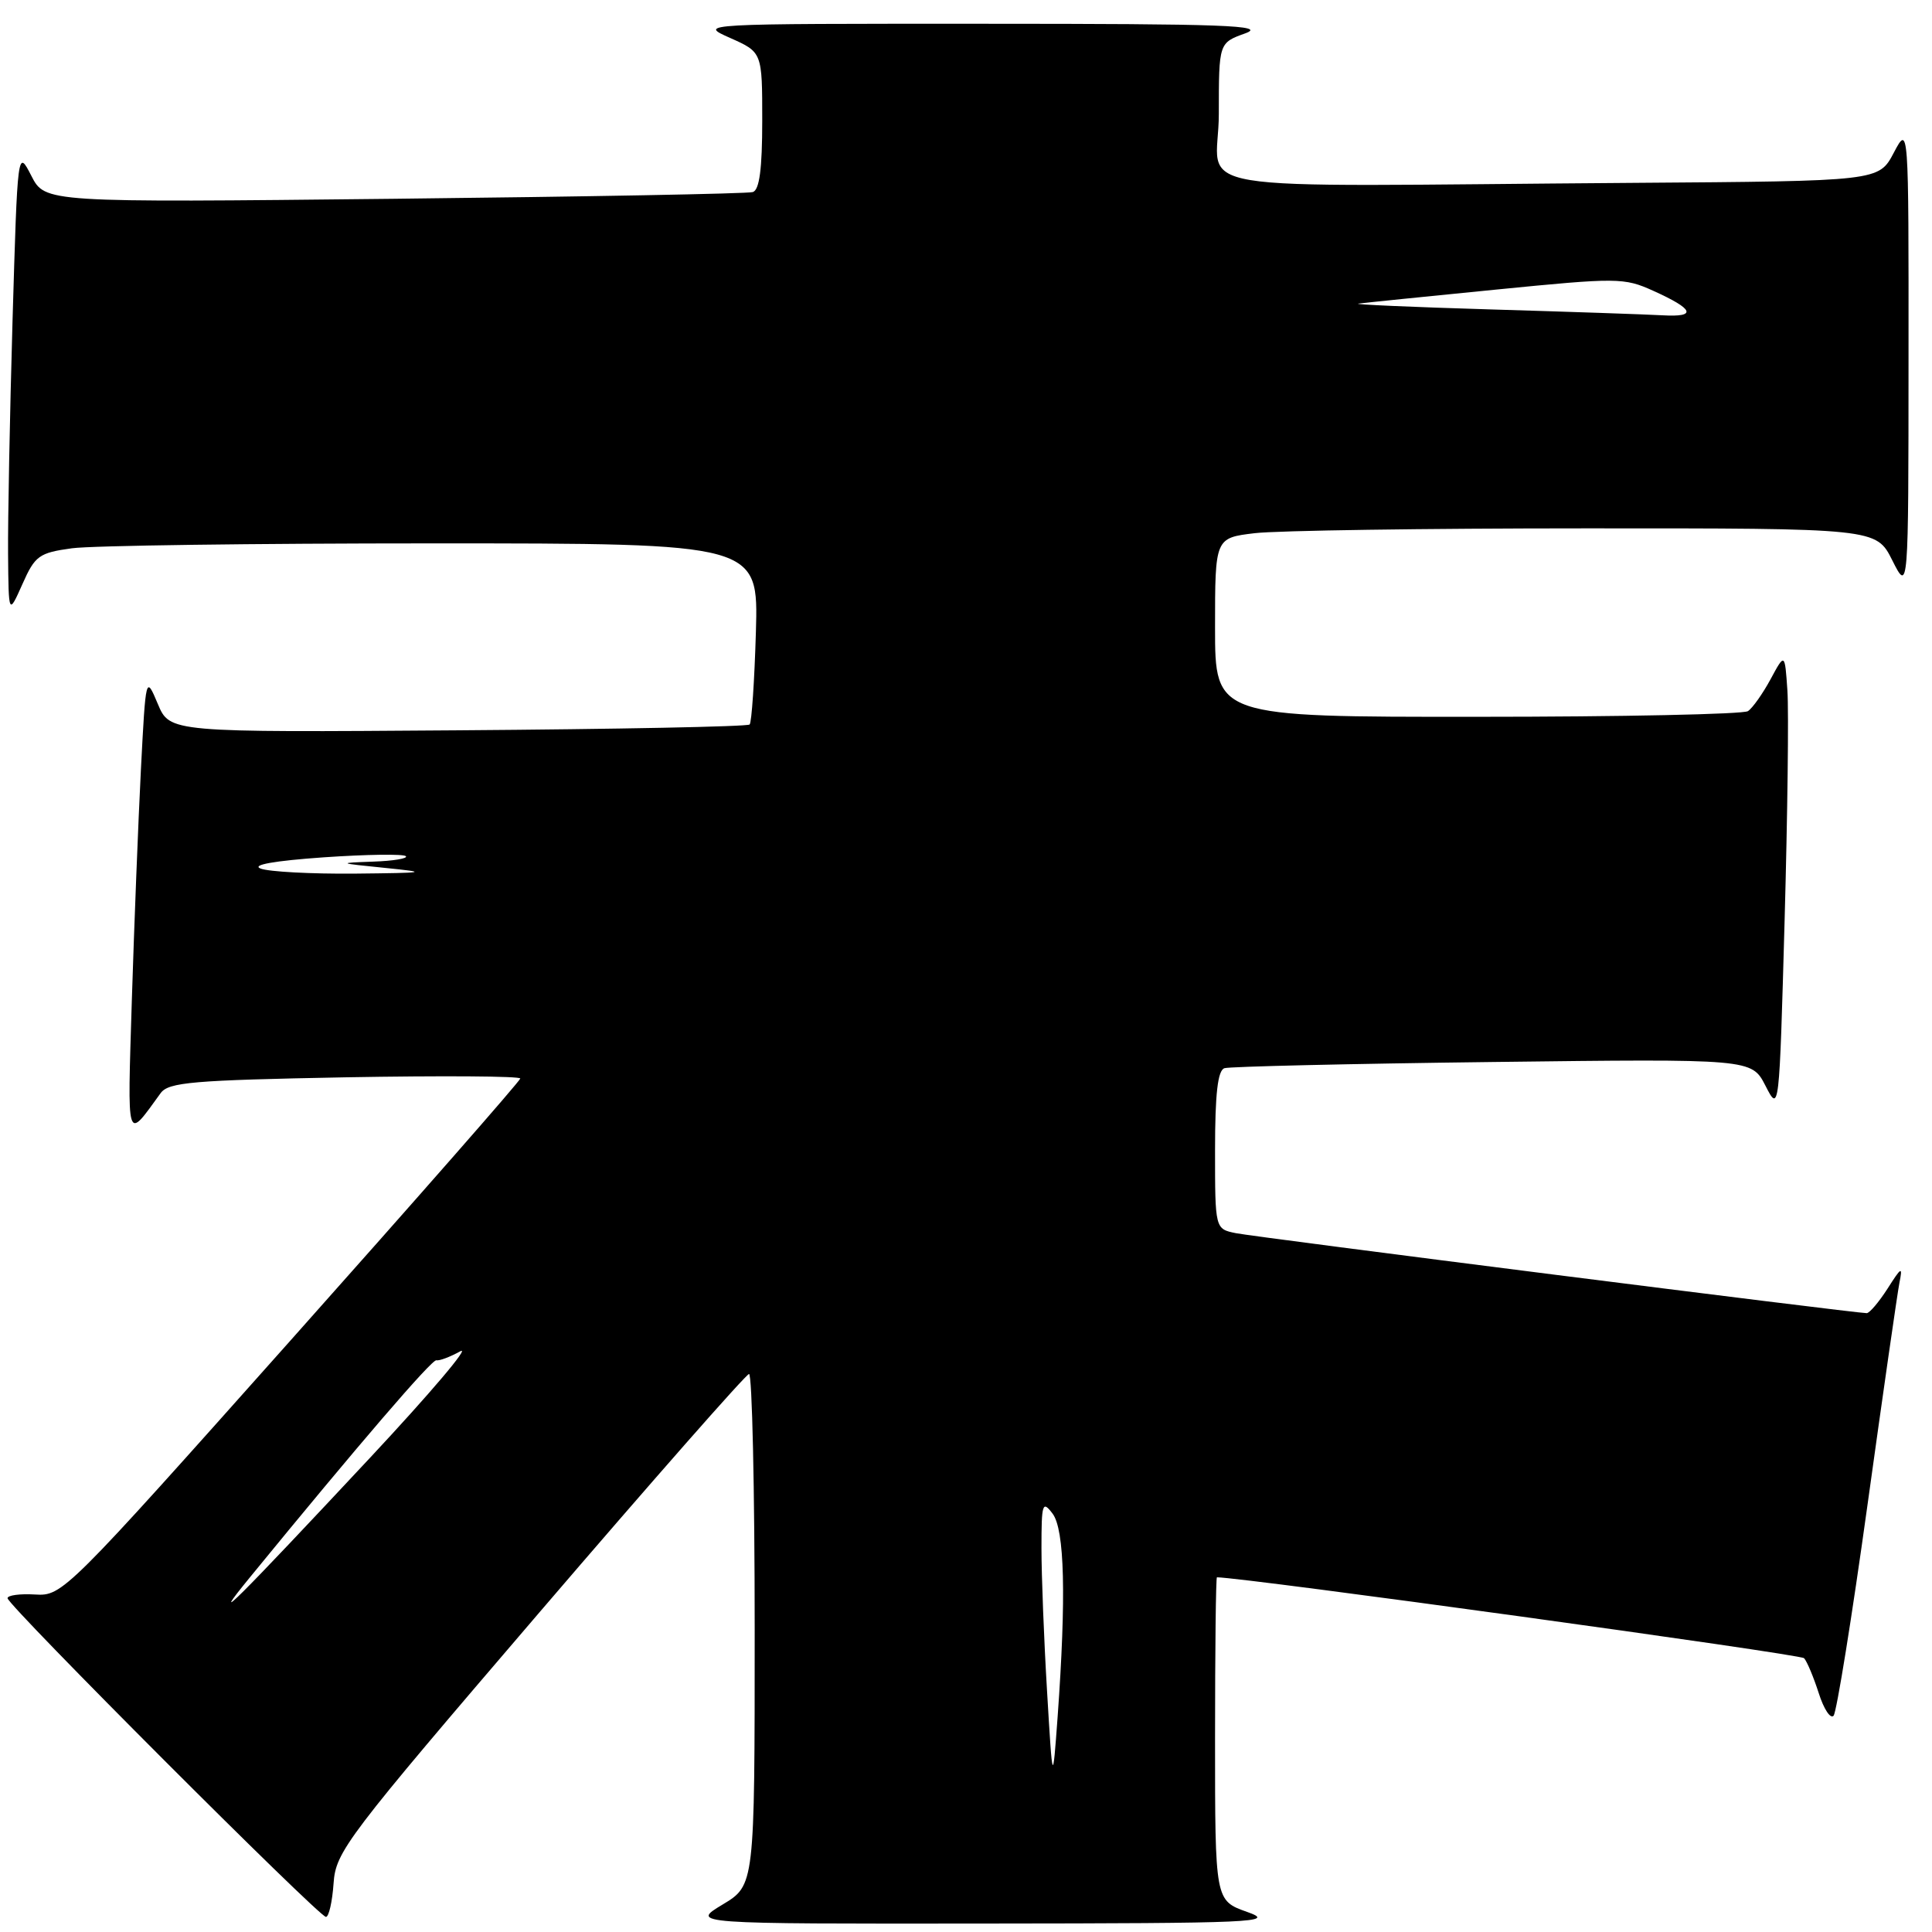 <?xml version="1.0" encoding="UTF-8" standalone="no"?>
<!DOCTYPE svg PUBLIC "-//W3C//DTD SVG 1.1//EN" "http://www.w3.org/Graphics/SVG/1.1/DTD/svg11.dtd" >
<svg xmlns="http://www.w3.org/2000/svg" xmlns:xlink="http://www.w3.org/1999/xlink" version="1.1" viewBox="0 0 256 256">
 <g >
 <path fill="currentColor"
d=" M 165.25 253.34 C 161.00 251.83 161.00 251.83 161.00 230.42 C 161.00 218.64 161.11 209.00 161.25 209.00 C 165.05 209.05 238.56 219.18 239.05 219.72 C 239.44 220.15 240.31 222.23 240.99 224.34 C 241.66 226.46 242.55 227.81 242.96 227.34 C 243.36 226.88 245.38 214.35 247.44 199.50 C 249.50 184.65 251.41 171.38 251.68 170.00 C 252.13 167.75 251.97 167.83 250.11 170.75 C 248.96 172.54 247.72 174.00 247.35 174.00 C 245.82 174.00 166.29 163.92 163.75 163.40 C 161.00 162.84 161.00 162.84 161.00 152.39 C 161.00 144.91 161.36 141.82 162.25 141.54 C 162.94 141.32 178.94 140.95 197.80 140.72 C 232.10 140.30 232.10 140.30 233.93 143.86 C 235.76 147.43 235.76 147.43 236.47 121.96 C 236.86 107.96 237.03 94.25 236.84 91.50 C 236.50 86.50 236.50 86.50 234.61 90.00 C 233.57 91.92 232.22 93.83 231.61 94.23 C 231.00 94.64 214.86 94.98 195.75 94.98 C 161.00 95.00 161.00 95.00 161.00 83.14 C 161.00 71.28 161.00 71.28 166.25 70.65 C 169.14 70.30 188.85 70.01 210.05 70.01 C 248.61 70.00 248.61 70.00 250.74 74.25 C 252.88 78.50 252.88 78.50 252.89 47.50 C 252.91 16.50 252.91 16.50 250.93 20.25 C 248.95 24.00 248.95 24.00 216.48 24.23 C 154.34 24.67 161.50 25.86 161.50 15.09 C 161.50 5.68 161.50 5.68 165.00 4.42 C 167.93 3.36 162.30 3.15 130.50 3.15 C 92.50 3.14 92.50 3.14 96.75 5.03 C 101.00 6.92 101.00 6.92 101.00 15.99 C 101.00 22.37 100.63 25.18 99.75 25.45 C 99.06 25.67 77.68 26.06 52.23 26.34 C 5.97 26.84 5.97 26.84 4.15 23.29 C 2.33 19.75 2.33 19.75 1.66 42.53 C 1.30 55.07 1.03 68.96 1.07 73.41 C 1.14 81.50 1.14 81.50 2.97 77.40 C 4.64 73.63 5.17 73.25 9.53 72.65 C 12.14 72.29 33.68 72.00 57.39 72.00 C 100.50 72.00 100.50 72.00 100.16 83.75 C 99.97 90.21 99.60 95.72 99.33 96.00 C 99.06 96.28 81.66 96.62 60.67 96.77 C 22.50 97.05 22.50 97.05 20.91 93.27 C 19.32 89.50 19.32 89.50 18.67 102.00 C 18.32 108.88 17.78 122.60 17.47 132.50 C 16.88 151.84 16.68 151.18 21.29 144.84 C 22.34 143.40 25.57 143.13 45.75 142.75 C 58.54 142.52 68.97 142.59 68.94 142.91 C 68.91 143.24 55.26 158.80 38.60 177.50 C 8.66 211.11 8.27 211.50 4.65 211.28 C 2.64 211.16 1.00 211.38 1.00 211.77 C 1.00 212.70 42.26 254.00 43.19 254.00 C 43.57 254.00 44.03 252.00 44.20 249.56 C 44.49 245.34 45.82 243.58 71.50 213.62 C 86.35 196.30 98.84 182.10 99.25 182.06 C 99.66 182.03 100.00 197.25 100.00 215.90 C 100.00 249.80 100.00 249.80 95.75 252.36 C 91.50 254.92 91.50 254.92 130.50 254.88 C 166.46 254.85 169.17 254.72 165.25 253.34 Z  M 138.74 224.09 C 138.33 217.27 138.00 208.75 138.00 205.15 C 138.00 199.19 138.13 198.79 139.47 200.56 C 141.07 202.68 141.29 211.55 140.14 227.50 C 139.48 236.50 139.48 236.50 138.74 224.09 Z  M 33.12 209.00 C 47.44 191.49 57.24 180.08 57.83 180.24 C 58.20 180.34 59.62 179.81 61.00 179.05 C 62.38 178.29 57.02 184.61 49.10 193.09 C 31.35 212.09 27.29 216.13 33.12 209.00 Z  M 34.53 115.09 C 33.28 114.60 36.34 114.06 42.89 113.60 C 48.57 113.21 53.48 113.14 53.78 113.45 C 54.08 113.75 52.12 114.08 49.42 114.17 C 44.68 114.34 44.74 114.37 51.00 115.00 C 56.93 115.60 56.58 115.66 47.00 115.76 C 41.22 115.81 35.61 115.51 34.53 115.09 Z  M 197.50 41.00 C 187.05 40.69 179.18 40.34 180.00 40.23 C 180.82 40.12 189.04 39.28 198.26 38.37 C 214.32 36.78 215.19 36.78 219.06 38.53 C 224.49 40.98 224.90 42.04 220.31 41.78 C 218.21 41.66 207.95 41.31 197.50 41.00 Z "/>
</g>
</svg>